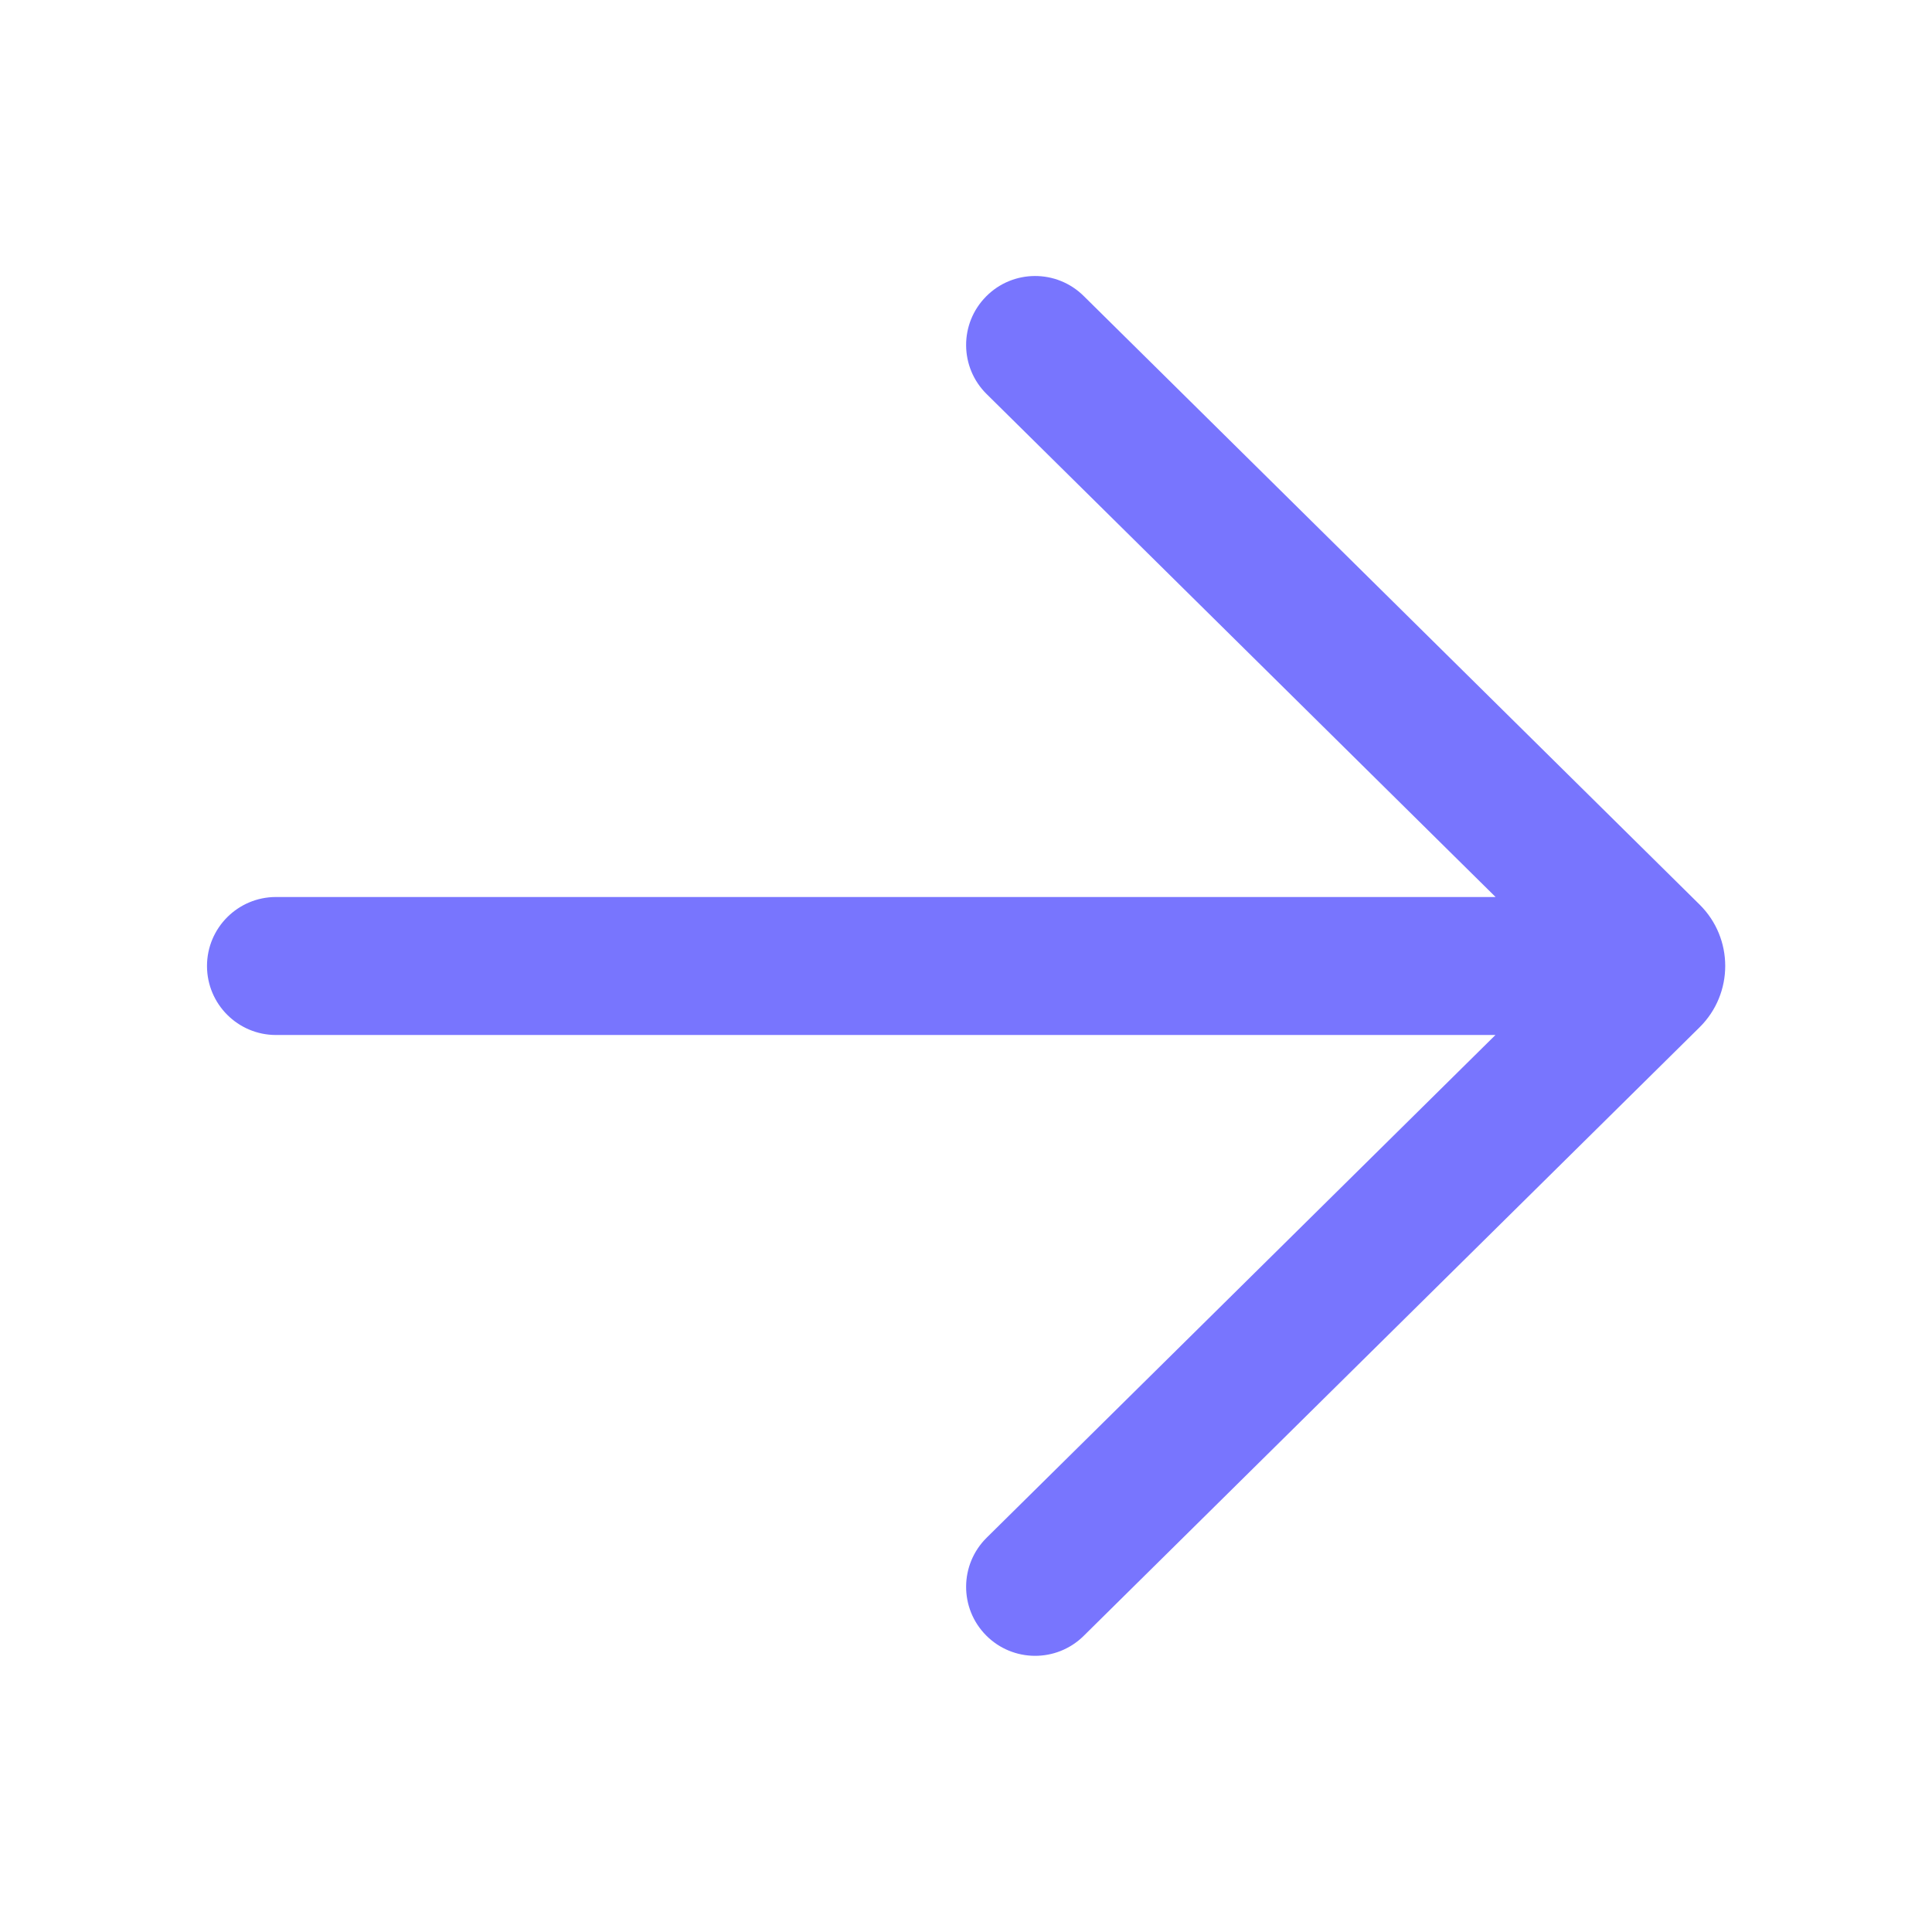 <!DOCTYPE svg PUBLIC "-//W3C//DTD SVG 1.1//EN" "http://www.w3.org/Graphics/SVG/1.1/DTD/svg11.dtd">
<!-- Uploaded to: SVG Repo, www.svgrepo.com, Transformed by: SVG Repo Mixer Tools -->
<svg width="800px" height="800px" viewBox="0 0 28 28" version="1.1" xmlns="http://www.w3.org/2000/svg" xmlns:xlink="http://www.w3.org/1999/xlink" fill="#000000">
<g id="SVGRepo_bgCarrier" stroke-width="0"/>
<g id="SVGRepo_tracerCarrier" stroke-linecap="round" stroke-linejoin="round"/>
<g id="SVGRepo_iconCarrier"> <!-- Uploaded to: SVG Repo, www.svgrepo.com, Transformed by: SVG Repo Mixer Tools --> <title>ic_fluent_arrow_right_28_filled</title> <desc>Created with Sketch.</desc> <g id="🔍-System-Icons" stroke="none" stroke-width="1" fill="none" fill-rule="evenodd"> <g id="ic_fluent_arrow_right_28_filled" fill="#7875FE" fill-rule="nonzero"> <path d="M15.705,4.289 C15.312,3.901 14.679,3.904 14.291,4.297 C13.902,4.69 13.906,5.323 14.299,5.711 L21.675,13 L4,13 C3.448,13 3,13.448 3,14 C3,14.552 3.448,15 4,15 L21.673,15 L14.299,22.286 C13.906,22.675 13.902,23.308 14.291,23.701 C14.679,24.093 15.312,24.097 15.705,23.709 L24.632,14.888 C25.127,14.399 25.127,13.599 24.632,13.11 L15.705,4.289 Z" id="🎨-Color"> </path> </g> </g> </g>
</svg>